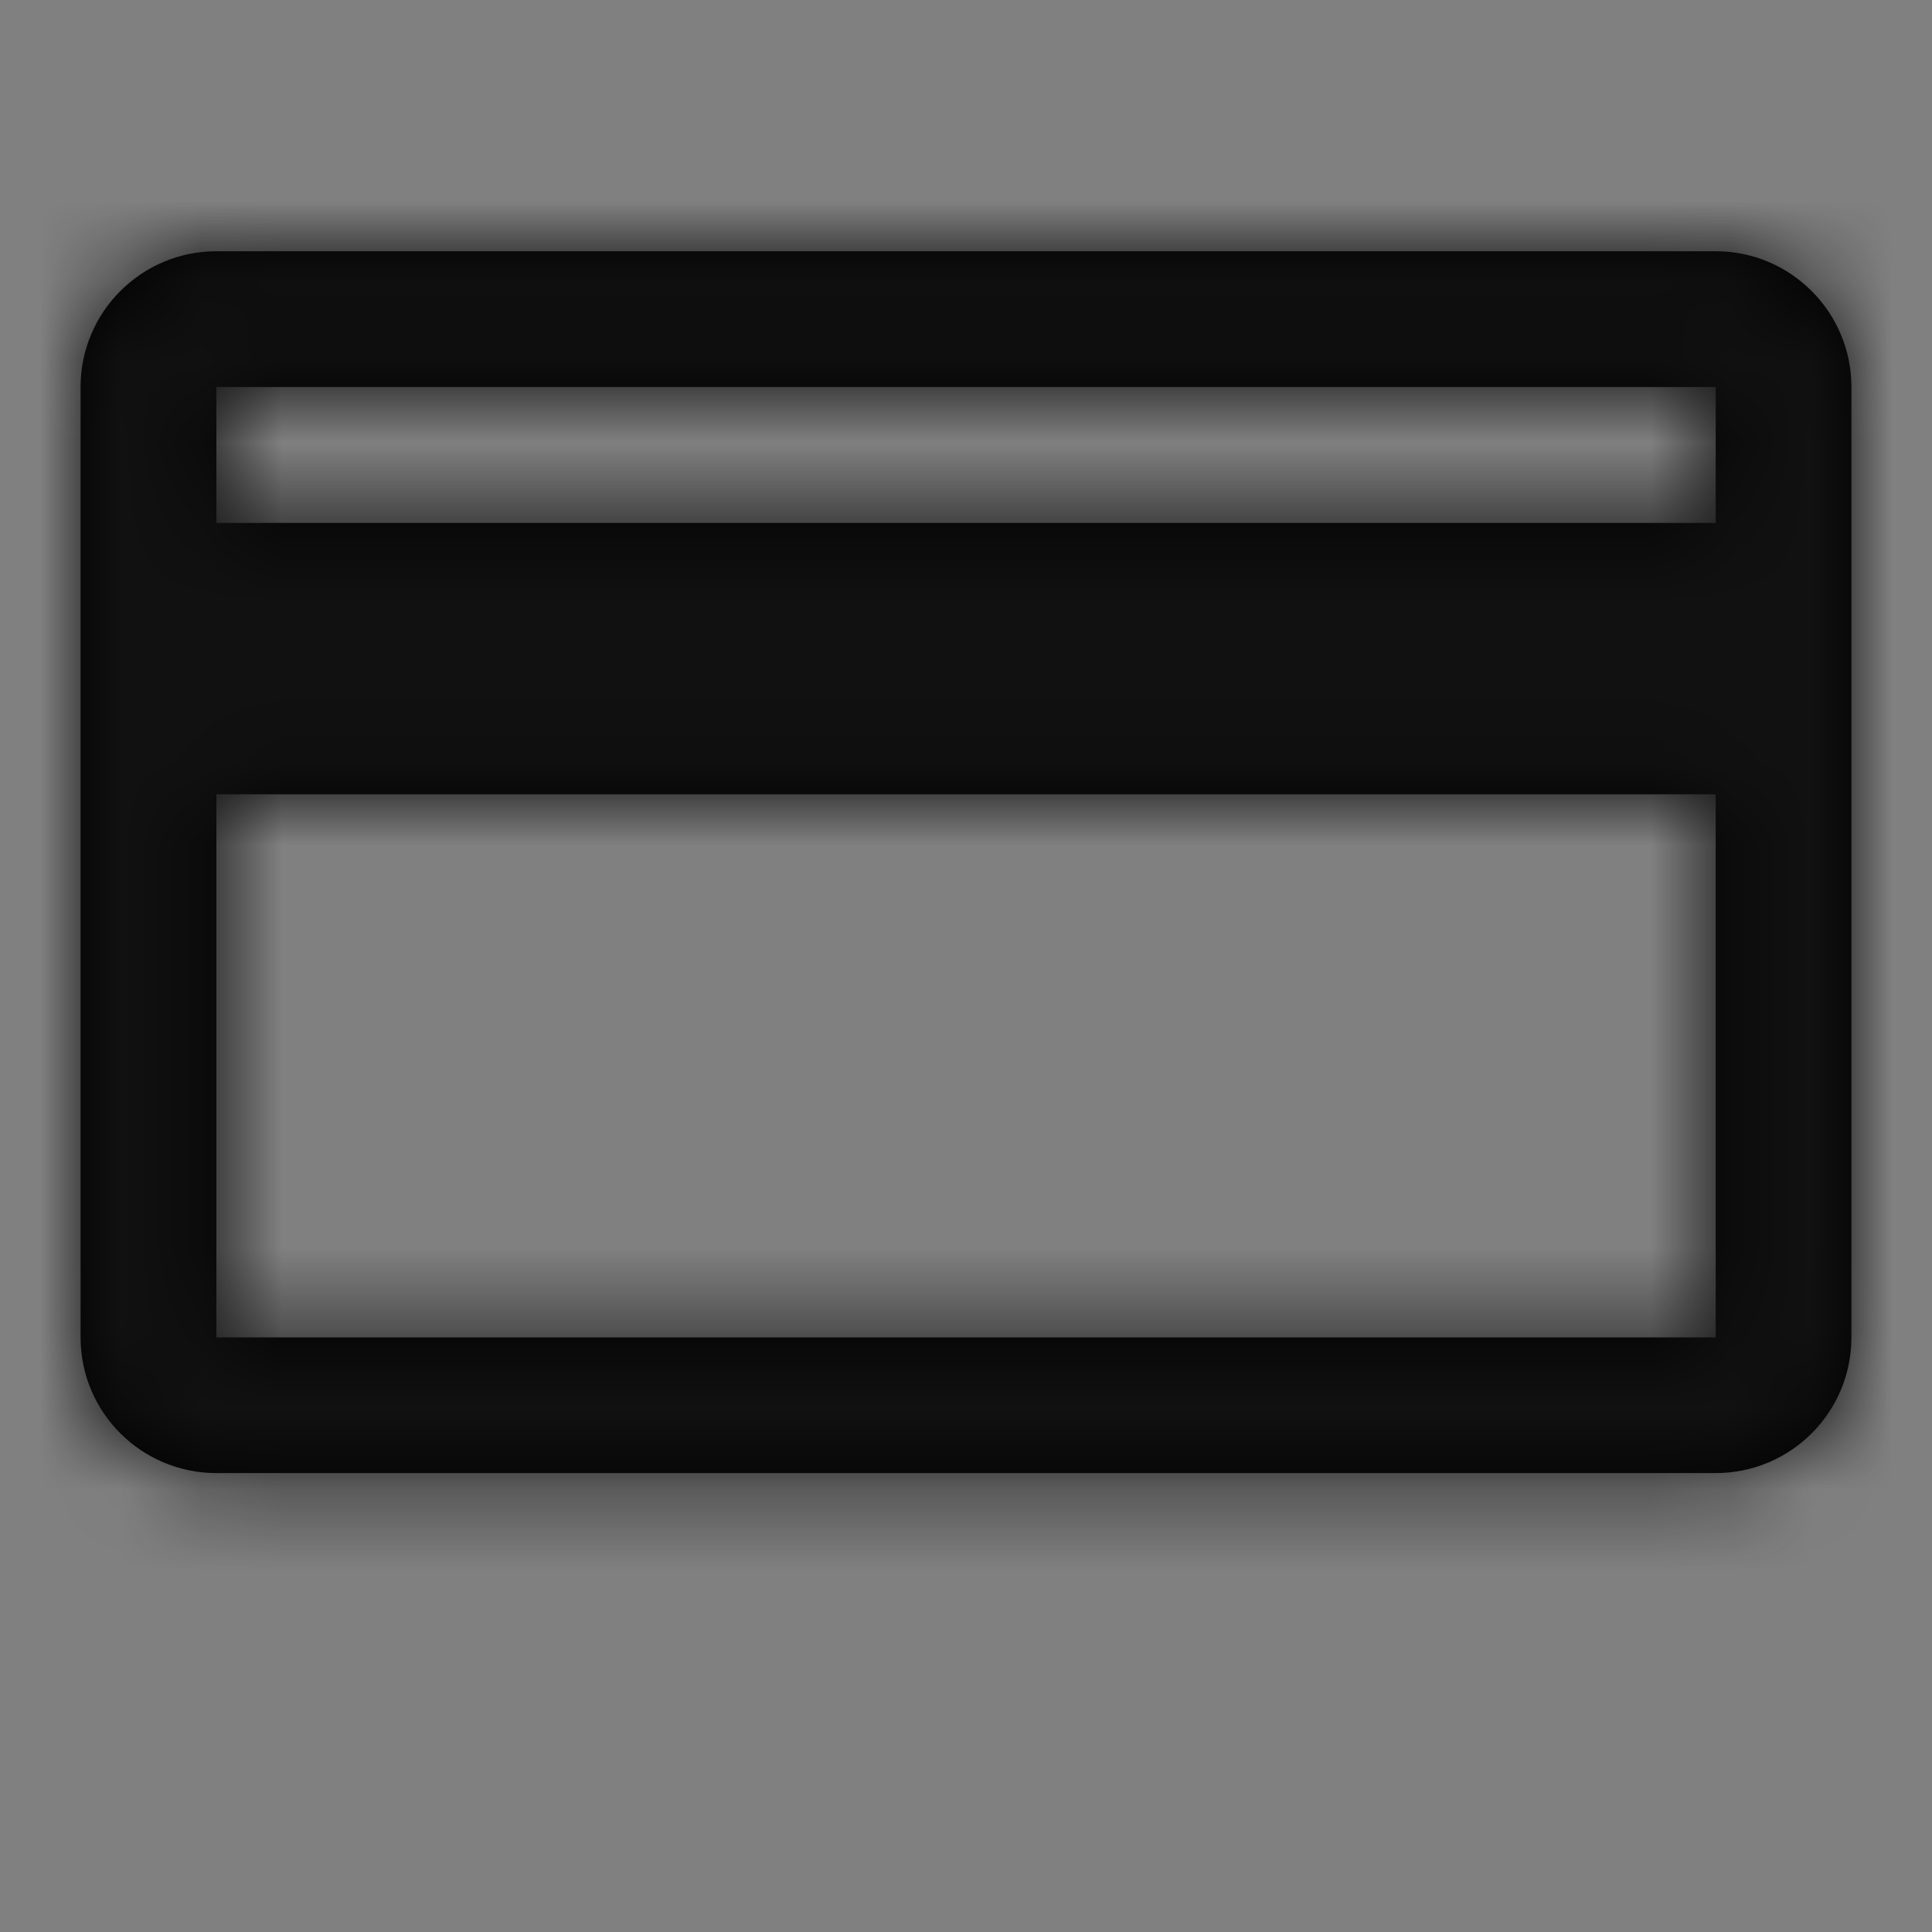 <?xml version="1.0" encoding="UTF-8"?>
<svg width="24px" height="24px" viewBox="0 0 24 24" version="1.1" xmlns="http://www.w3.org/2000/svg" xmlns:xlink="http://www.w3.org/1999/xlink">
    <rect x="0" y="0" width="24" height="24" fill="#808080" stroke="none"/>
    <!-- Generator: Sketch 52.5 (67469) - http://www.bohemiancoding.com/sketch -->
    <title>Icons / payment</title>
    <desc>Created with Sketch.</desc>
    <defs>
        <path d="M20.313,0.121 L1.688,0.121 C0.756,0.121 0.001,0.877 0.001,1.807 L0.001,13.614 C0.001,14.545 0.756,15.299 1.688,15.299 L20.313,15.299 C21.245,15.299 21.999,14.545 21.999,13.614 L21.999,1.808 C21.999,0.877 21.244,0.121 20.313,0.121 L20.313,0.121 Z M20.313,1.808 L20.313,3.496 L1.688,3.496 L1.688,1.808 L20.313,1.808 Z M1.688,13.614 L1.688,6.867 L20.313,6.867 L20.313,13.614 L1.688,13.614 Z" id="path-1"></path>
    </defs>
    <g id="Icons-/-payment" stroke="none" stroke-width="1" fill="none" fill-rule="evenodd">
        <g id="↳🎨-Color" transform="translate(1, 3)">
            <g>
                <mask id="mask-2" fill="white">
                    <use xlink:href="#path-1"></use>
                </mask>
                <use id="Mask" fill="#000000" fill-rule="nonzero" xlink:href="#path-1"></use>
                <g id="colors-/-black" mask="url(#mask-2)">
                    <g transform="translate(-1, -3)">
                        <rect fill="#F6F9FC" x="0" y="0" width="24" height="24"></rect>
                        <rect id="colors-/-black" stroke="none" fill="#111111" fill-rule="evenodd" x="0" y="0" width="24" height="24"></rect>
                    </g>
                </g>
            </g>
        </g>
        <g id="np_credit-card_1894758_000000" transform="translate(1, 3)"></g>
    </g>
</svg>